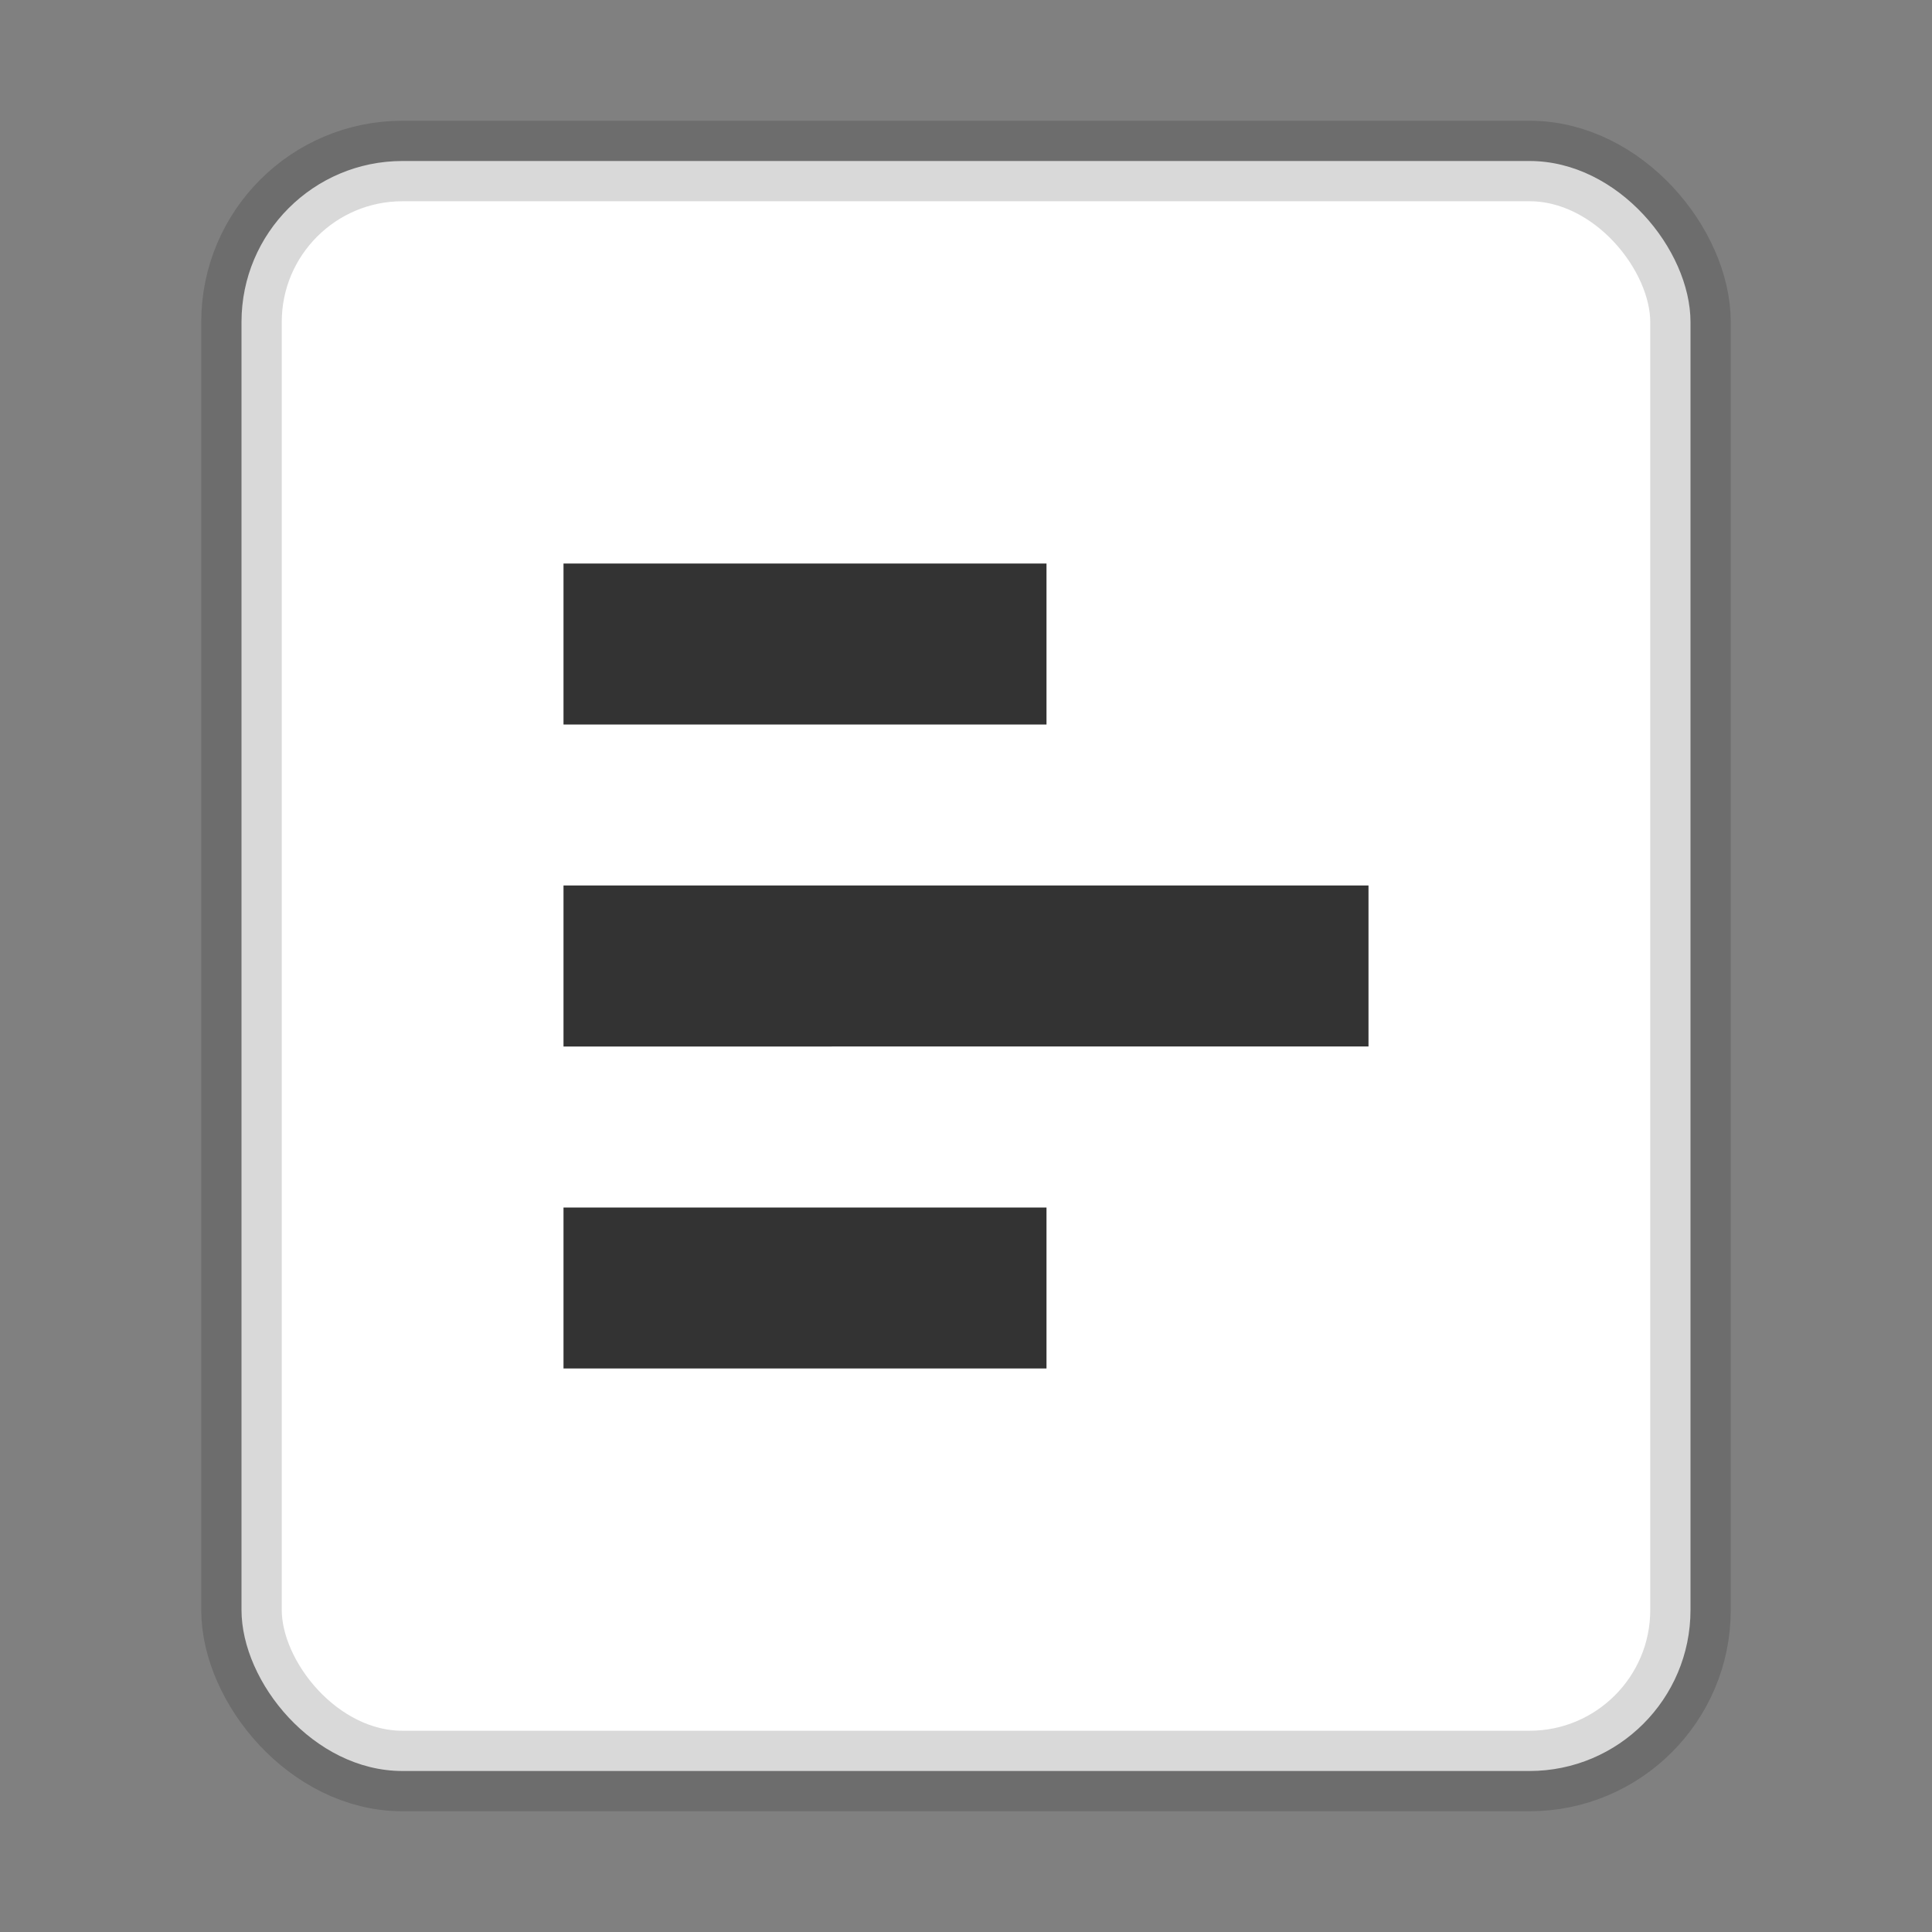 <svg xmlns="http://www.w3.org/2000/svg" viewBox="0 0 24 24"><rect x="0" y="0" width="24" height="24" fill="#808080" stroke="none"/><rect width="18" height="20" x="3" y="2" rx="2" fill="#ffffff" stroke="#000" stroke-opacity="0.15"/><path d="M7 7h6v2H7zM7 11h10v2H7zM7 15h6v2H7z" fill="#000" fill-opacity="0.8"/></svg>